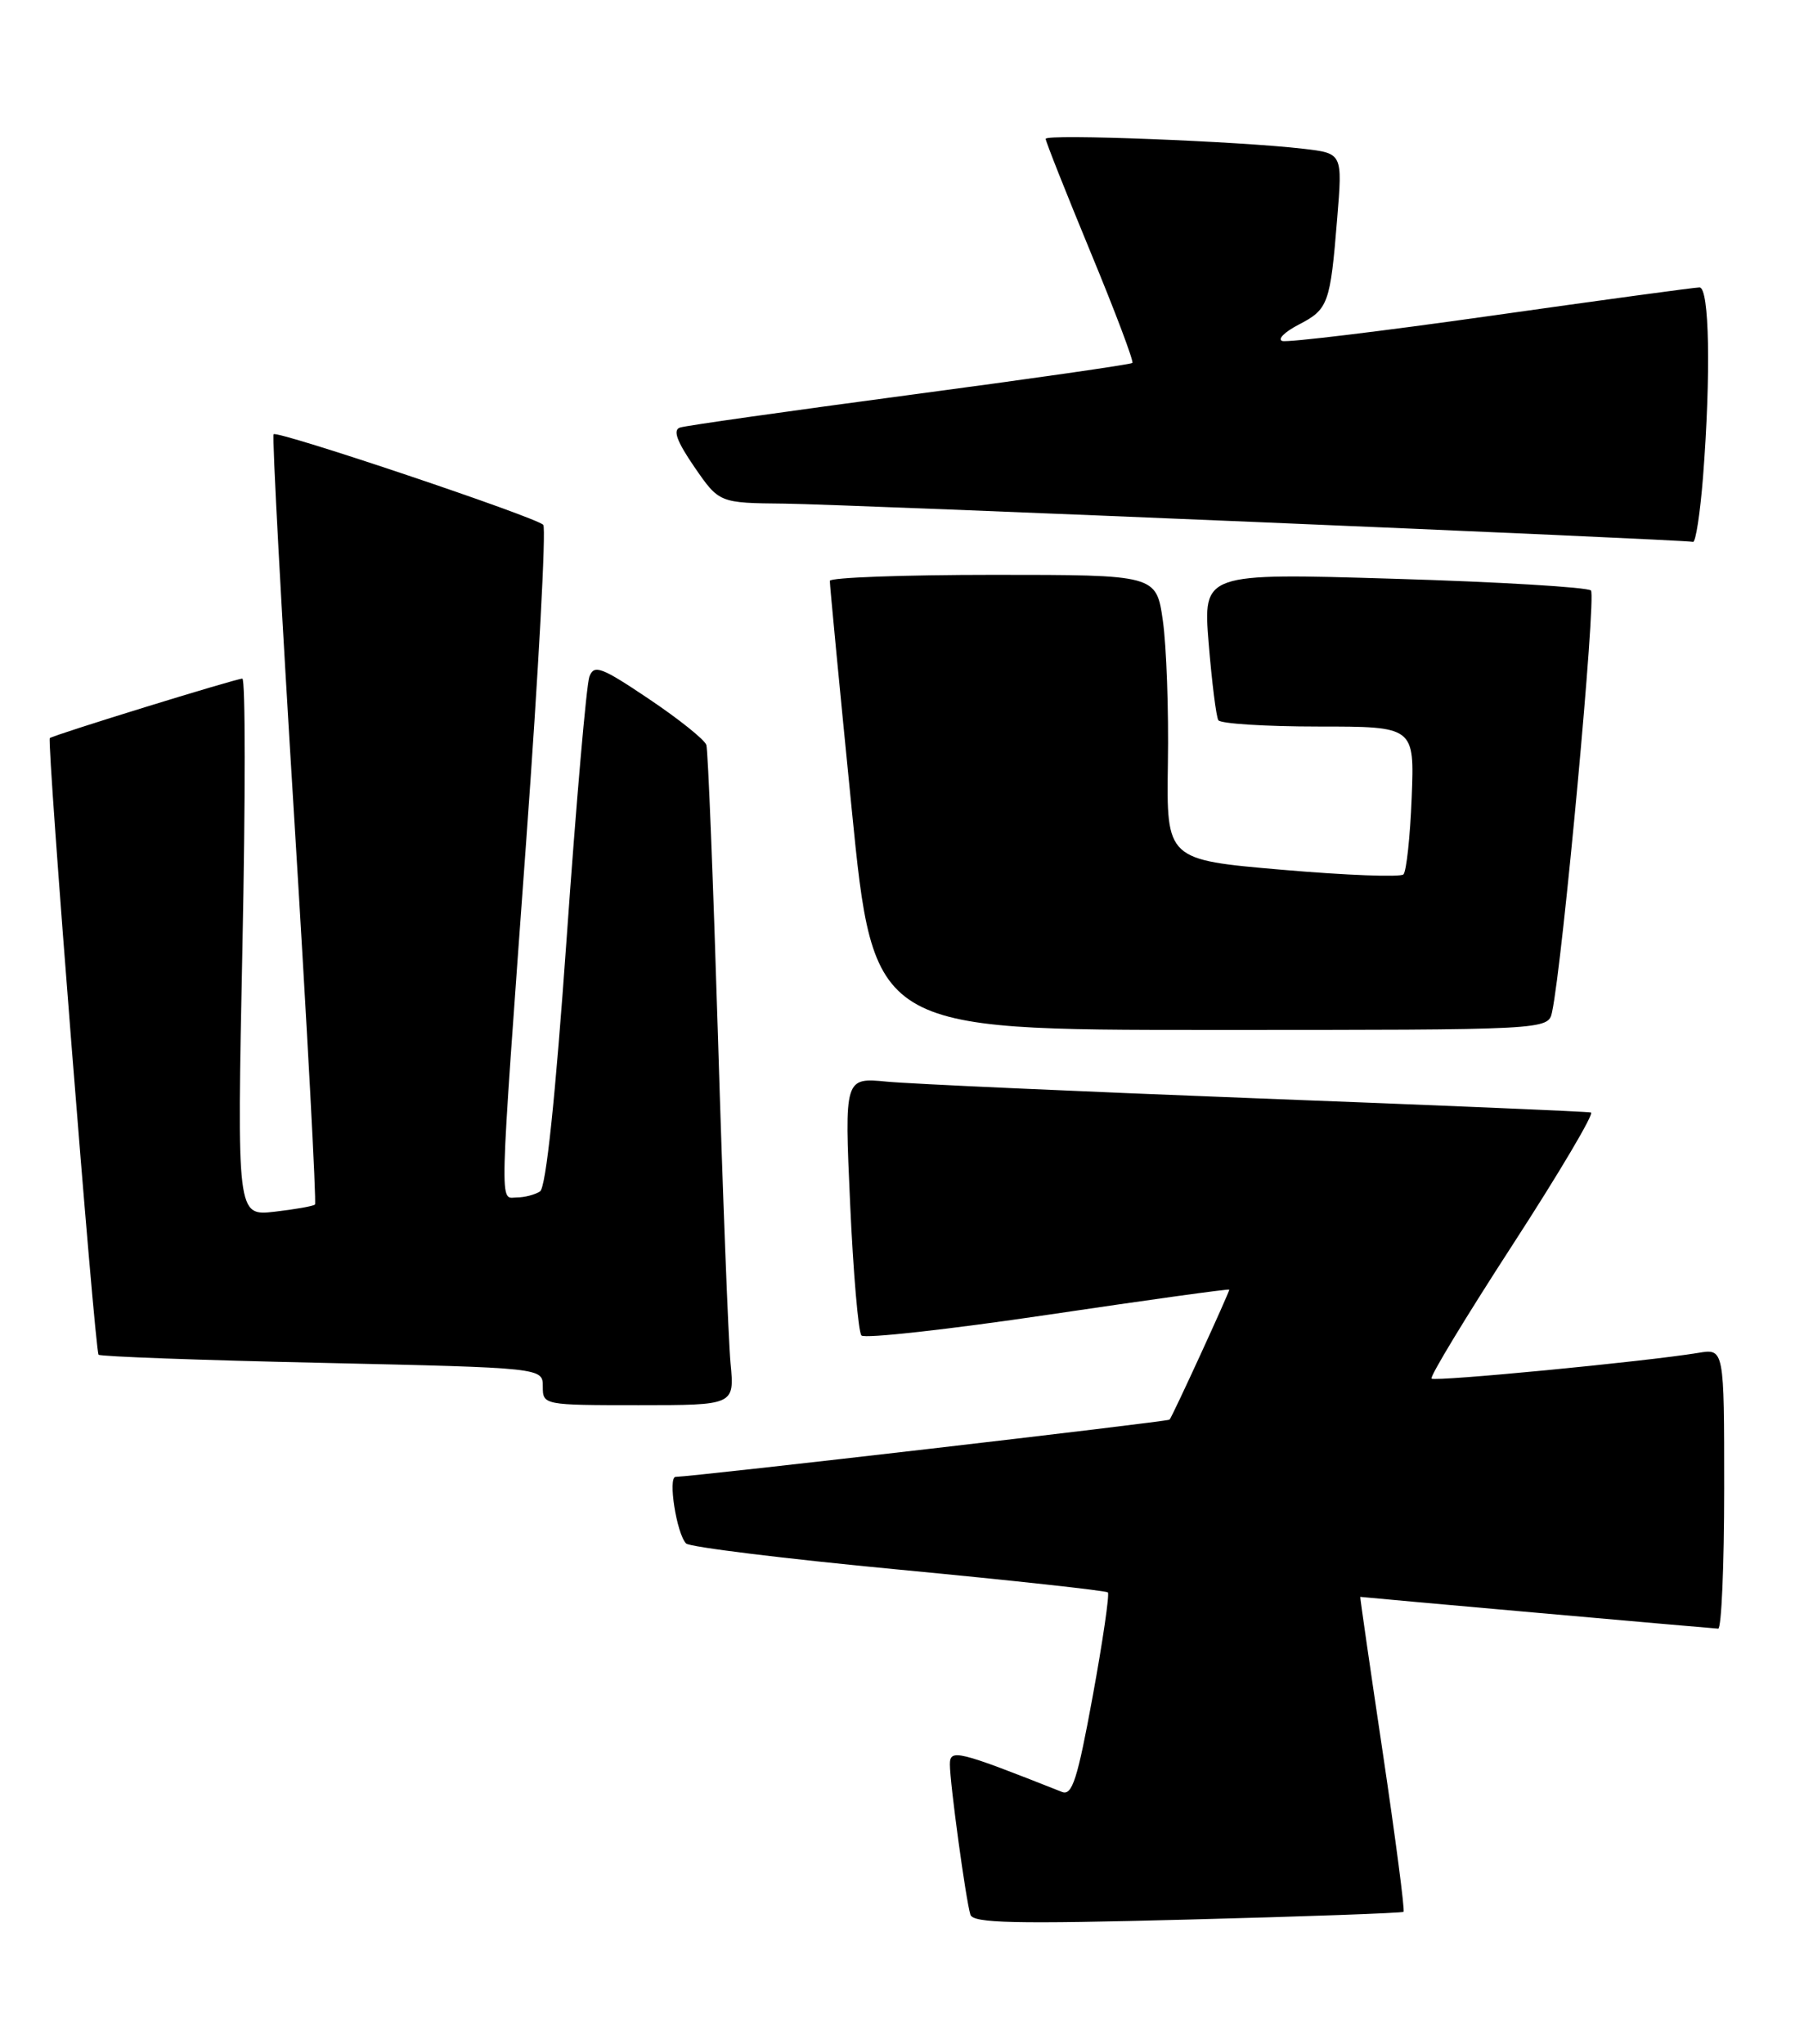 <?xml version="1.0" encoding="UTF-8" standalone="no"?>
<!DOCTYPE svg PUBLIC "-//W3C//DTD SVG 1.1//EN" "http://www.w3.org/Graphics/SVG/1.1/DTD/svg11.dtd" >
<svg xmlns="http://www.w3.org/2000/svg" xmlns:xlink="http://www.w3.org/1999/xlink" version="1.1" viewBox="0 0 226 256">
 <g >
 <path fill="currentColor"
d=" M 175.83 239.46 C 176.01 239.30 174.84 230.36 173.24 219.59 C 171.63 208.81 170.36 200.01 170.41 200.01 C 171.35 200.13 214.72 203.98 215.25 203.99 C 215.66 203.99 216.00 196.10 216.00 186.45 C 216.00 168.91 216.00 168.91 212.75 169.45 C 206.14 170.54 179.75 173.08 179.34 172.67 C 179.10 172.43 183.68 164.88 189.51 155.89 C 195.34 146.90 199.75 139.45 199.31 139.34 C 198.86 139.22 180.05 138.43 157.50 137.57 C 134.95 136.70 114.09 135.76 111.14 135.48 C 105.79 134.96 105.79 134.96 106.50 150.73 C 106.89 159.40 107.53 166.84 107.92 167.27 C 108.31 167.69 118.84 166.52 131.32 164.67 C 143.79 162.82 154.00 161.40 154.00 161.53 C 154.00 161.90 146.85 177.48 146.52 177.81 C 146.27 178.07 87.13 184.92 84.64 184.98 C 83.65 185.00 84.76 192.09 85.95 193.32 C 86.38 193.77 98.36 195.24 112.56 196.59 C 126.76 197.94 138.56 199.23 138.79 199.45 C 139.01 199.68 138.16 205.53 136.89 212.46 C 134.98 222.88 134.32 224.95 133.04 224.44 C 119.90 219.24 119.00 219.02 119.00 221.00 C 119.00 223.36 121.00 238.01 121.57 239.82 C 121.91 240.88 127.03 241.00 148.74 240.43 C 163.46 240.05 175.65 239.61 175.83 239.46 Z  M 91.52 170.75 C 91.25 167.86 90.54 149.53 89.95 130.00 C 89.35 110.47 88.70 93.96 88.49 93.31 C 88.28 92.65 85.04 90.06 81.30 87.55 C 75.34 83.54 74.42 83.20 73.84 84.74 C 73.47 85.71 72.19 100.45 70.99 117.50 C 69.57 137.59 68.40 148.76 67.65 149.23 C 67.02 149.64 65.71 149.98 64.75 149.98 C 62.55 150.00 62.48 152.80 65.91 105.50 C 67.47 84.05 68.43 66.16 68.06 65.74 C 67.21 64.79 34.77 53.89 34.28 54.39 C 34.07 54.59 35.24 76.30 36.87 102.63 C 38.49 128.96 39.66 150.67 39.46 150.87 C 39.26 151.07 36.98 151.47 34.39 151.77 C 29.68 152.30 29.68 152.30 30.37 118.65 C 30.75 100.14 30.75 85.00 30.36 85.00 C 29.55 85.00 6.64 92.07 6.24 92.45 C 5.84 92.82 11.88 169.22 12.35 169.68 C 12.57 169.91 25.19 170.37 40.38 170.70 C 68.00 171.32 68.00 171.32 68.00 173.66 C 68.00 175.98 68.08 176.00 80.01 176.00 C 92.02 176.00 92.02 176.00 91.52 170.75 Z  M 194.44 126.75 C 195.77 120.52 200.00 74.61 199.31 73.96 C 198.86 73.55 187.75 72.88 174.60 72.49 C 150.71 71.77 150.71 71.77 151.42 80.59 C 151.82 85.44 152.36 89.77 152.63 90.21 C 152.90 90.64 158.54 91.00 165.16 91.00 C 177.20 91.00 177.20 91.00 176.85 99.92 C 176.66 104.82 176.19 109.14 175.82 109.52 C 175.44 109.89 168.61 109.63 160.63 108.94 C 146.13 107.69 146.13 107.69 146.31 95.60 C 146.42 88.94 146.13 80.91 145.68 77.75 C 144.86 72.00 144.86 72.00 124.43 72.00 C 113.19 72.00 103.98 72.34 103.96 72.75 C 103.94 73.16 105.17 85.99 106.69 101.25 C 109.45 129.00 109.45 129.00 151.71 129.00 C 193.96 129.00 193.96 129.00 194.44 126.75 Z  M 213.35 59.75 C 214.35 46.84 214.15 36.00 212.91 36.00 C 212.31 36.00 200.56 37.60 186.80 39.55 C 173.04 41.50 161.27 42.92 160.64 42.71 C 160.01 42.50 160.93 41.58 162.68 40.67 C 166.41 38.74 166.65 38.08 167.52 27.36 C 168.19 19.21 168.19 19.21 163.34 18.64 C 155.25 17.69 131.00 16.75 131.00 17.39 C 131.00 17.72 133.53 24.09 136.61 31.55 C 139.70 39.01 142.06 45.27 141.86 45.46 C 141.66 45.65 129.12 47.45 114.00 49.46 C 98.88 51.48 85.91 53.31 85.19 53.55 C 84.27 53.86 84.79 55.28 86.99 58.49 C 90.10 63.00 90.10 63.00 98.30 63.08 C 105.85 63.16 210.74 67.57 212.10 67.87 C 212.43 67.94 212.99 64.29 213.35 59.75 Z "/>
</g>
</svg>